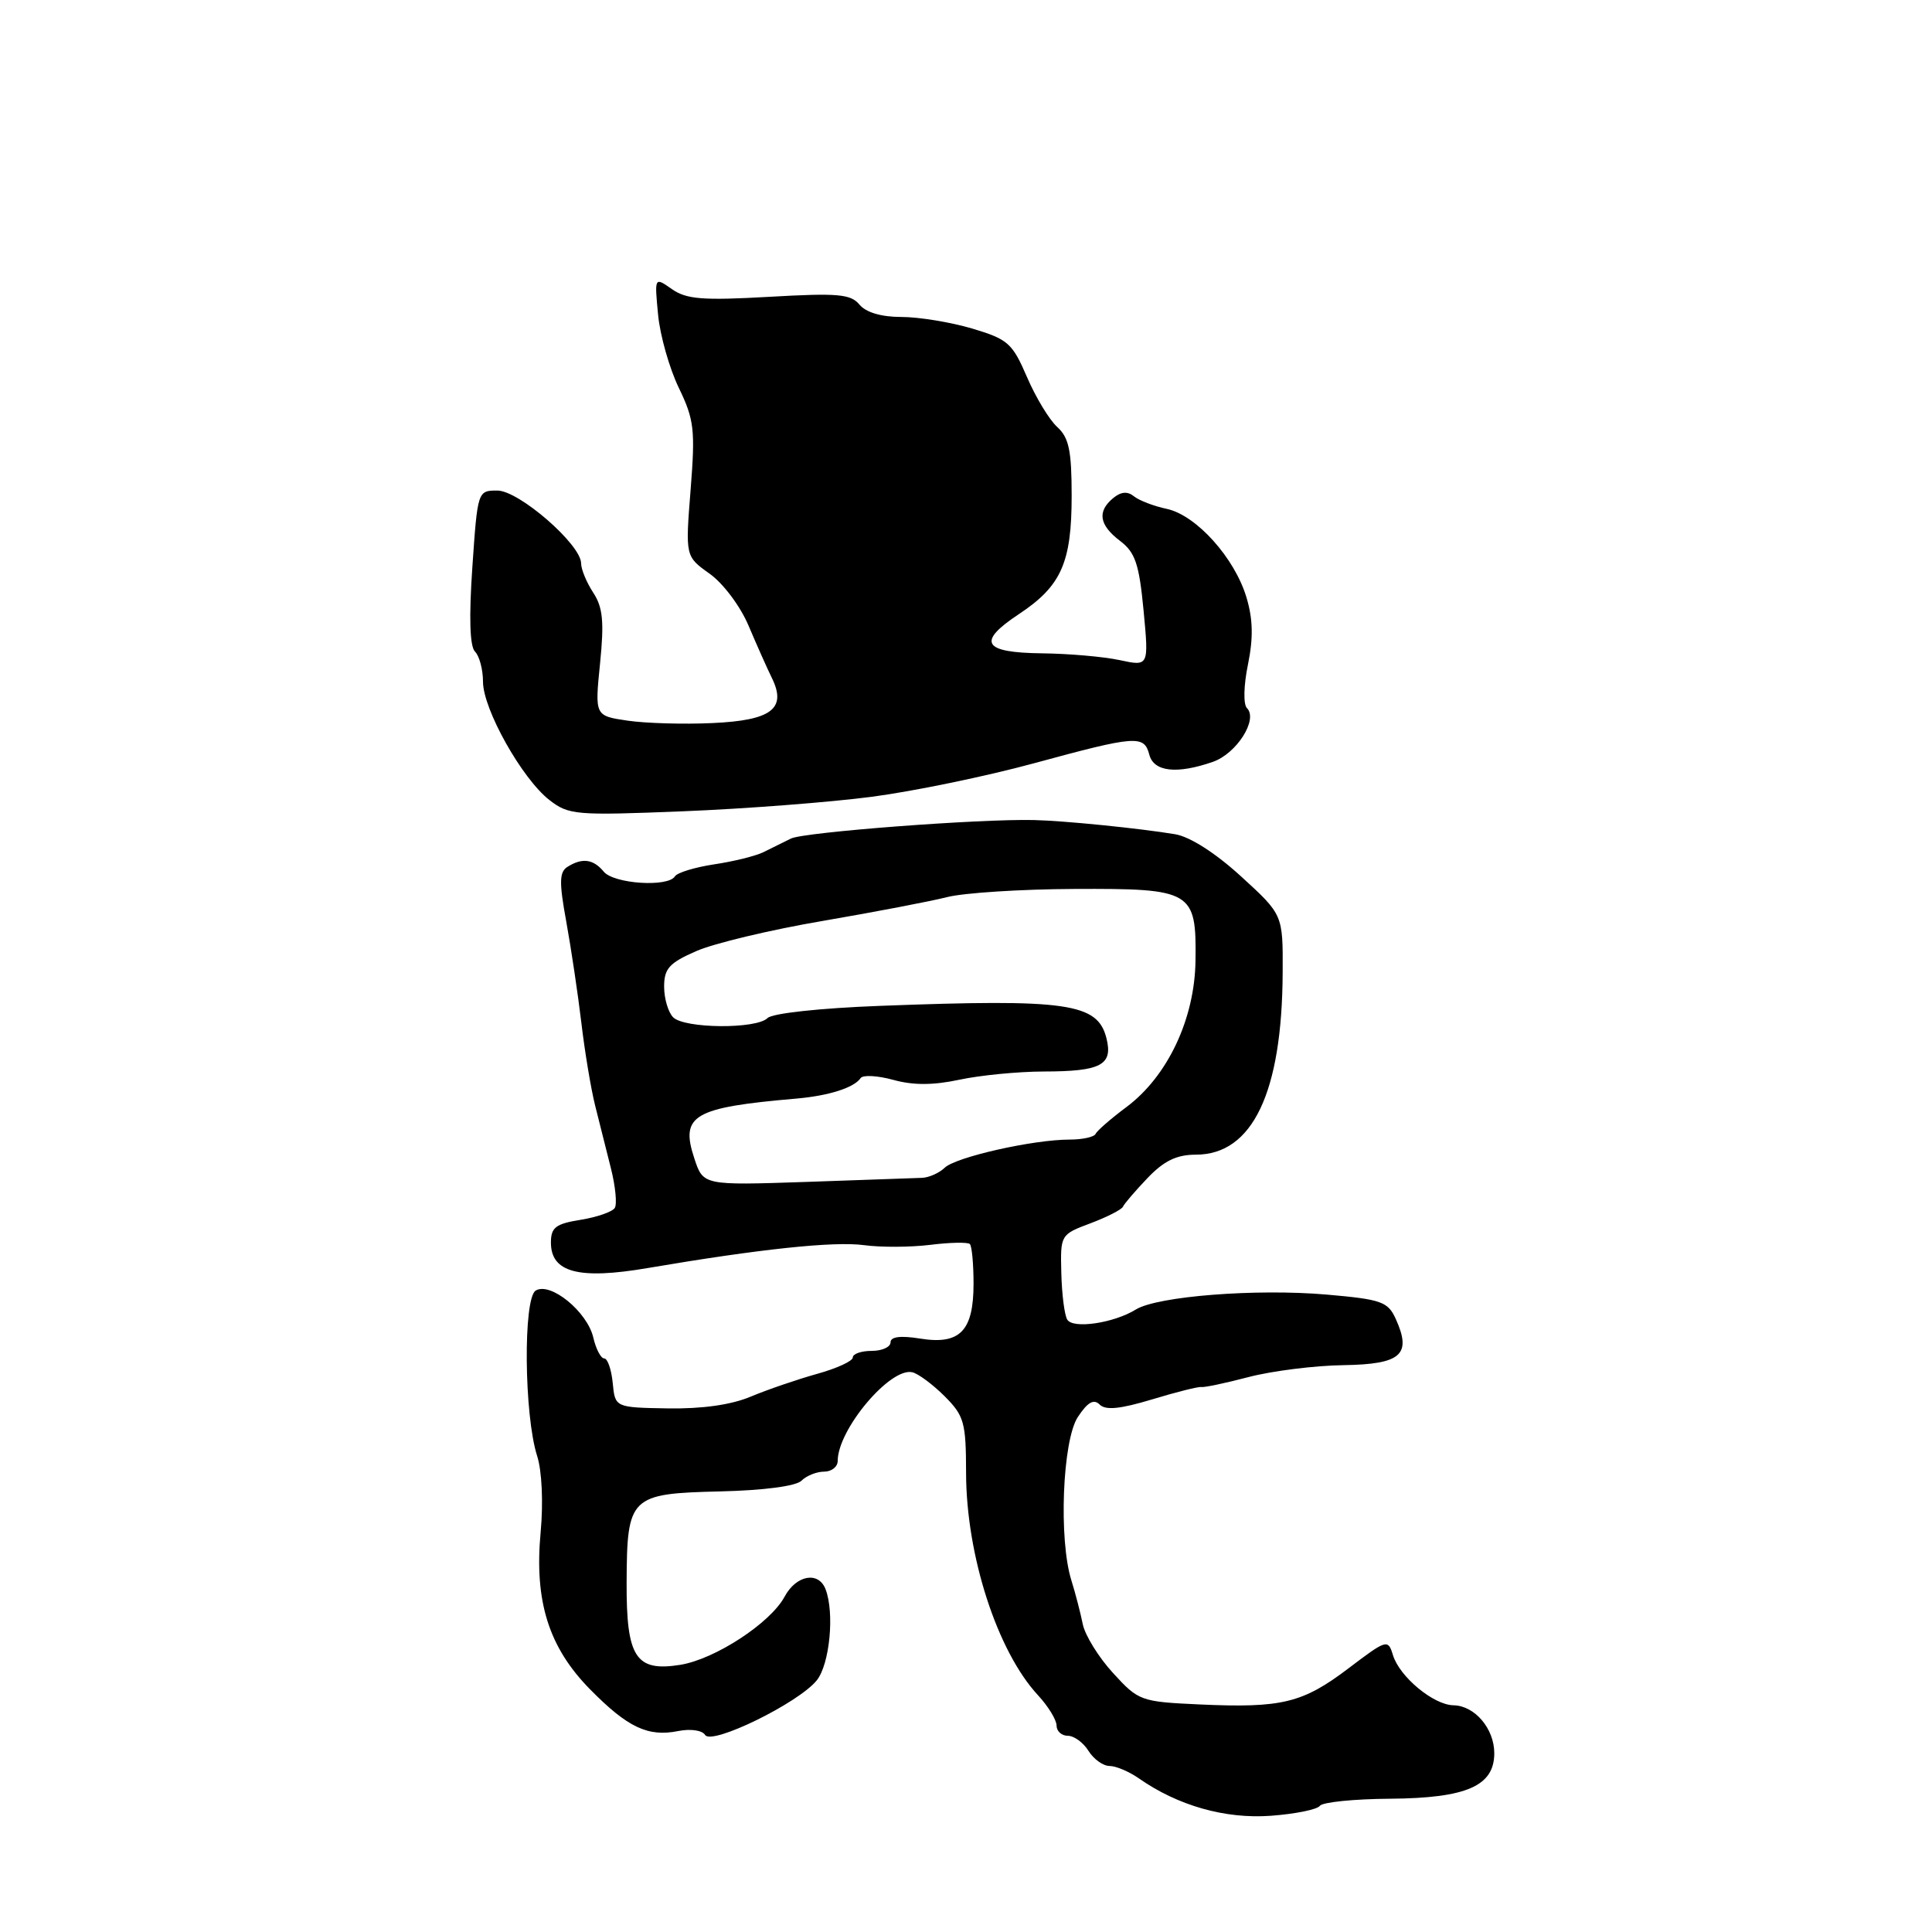 <?xml version="1.0" encoding="UTF-8" standalone="no"?>
<!DOCTYPE svg PUBLIC "-//W3C//DTD SVG 1.1//EN" "http://www.w3.org/Graphics/SVG/1.1/DTD/svg11.dtd" >
<svg xmlns="http://www.w3.org/2000/svg" xmlns:xlink="http://www.w3.org/1999/xlink" version="1.1" viewBox="0 0 256 256">
 <g >
 <path fill="currentColor"
d=" M 174.89 239.28 C 175.23 238.80 179.42 238.37 184.22 238.34 C 194.33 238.26 198.00 236.65 198.00 232.31 C 198.00 229.05 195.41 226.01 192.60 225.96 C 189.95 225.92 185.44 222.18 184.57 219.30 C 183.92 217.17 183.75 217.22 178.70 221.05 C 172.61 225.67 169.85 226.34 159.00 225.85 C 151.15 225.49 150.87 225.39 147.49 221.69 C 145.58 219.61 143.77 216.69 143.47 215.20 C 143.17 213.72 142.50 211.12 141.97 209.43 C 140.26 204.00 140.78 190.86 142.82 187.76 C 144.12 185.79 144.93 185.33 145.71 186.11 C 146.50 186.90 148.43 186.70 152.65 185.43 C 155.87 184.45 158.80 183.72 159.16 183.79 C 159.52 183.87 162.36 183.28 165.47 182.46 C 168.58 181.65 174.24 180.94 178.03 180.89 C 185.68 180.77 187.10 179.50 184.93 174.73 C 183.90 172.48 183.02 172.17 175.80 171.54 C 166.46 170.73 153.36 171.75 150.50 173.52 C 147.58 175.32 142.19 176.12 141.42 174.86 C 141.05 174.27 140.70 171.50 140.63 168.69 C 140.50 163.62 140.52 163.58 144.50 162.09 C 146.70 161.26 148.64 160.27 148.80 159.89 C 148.97 159.50 150.43 157.80 152.06 156.09 C 154.24 153.81 155.92 153.00 158.45 153.00 C 165.97 153.00 169.89 144.77 169.96 128.85 C 170.00 121.20 170.00 121.20 164.46 116.14 C 161.06 113.03 157.68 110.87 155.71 110.54 C 150.96 109.75 141.00 108.75 137.00 108.66 C 129.74 108.49 106.55 110.26 104.81 111.11 C 103.81 111.60 102.17 112.41 101.15 112.92 C 100.13 113.42 97.20 114.15 94.63 114.53 C 92.07 114.92 89.73 115.63 89.43 116.12 C 88.52 117.59 81.35 117.12 80.00 115.50 C 78.61 113.82 77.14 113.63 75.18 114.87 C 74.11 115.55 74.08 116.92 75.03 122.10 C 75.67 125.62 76.57 131.65 77.03 135.50 C 77.48 139.35 78.31 144.30 78.86 146.50 C 79.42 148.70 80.36 152.44 80.95 154.81 C 81.55 157.19 81.78 159.55 81.46 160.06 C 81.14 160.57 79.11 161.28 76.94 161.63 C 73.63 162.16 73.00 162.64 73.00 164.65 C 73.00 168.61 76.69 169.58 85.78 168.03 C 100.63 165.50 110.53 164.45 114.50 164.99 C 116.70 165.29 120.64 165.27 123.26 164.95 C 125.88 164.62 128.24 164.58 128.51 164.84 C 128.78 165.11 129.00 167.48 129.00 170.10 C 129.00 176.36 127.20 178.22 121.93 177.37 C 119.31 176.95 118.00 177.12 118.00 177.87 C 118.00 178.49 116.88 179.00 115.50 179.00 C 114.12 179.00 113.00 179.39 113.00 179.87 C 113.00 180.35 110.86 181.33 108.25 182.05 C 105.64 182.78 101.70 184.13 99.50 185.05 C 96.90 186.15 93.05 186.69 88.50 186.62 C 81.50 186.50 81.50 186.50 81.19 183.25 C 81.01 181.46 80.51 180.00 80.06 180.00 C 79.62 180.00 78.97 178.76 78.62 177.25 C 77.83 173.81 72.93 169.81 70.98 171.01 C 69.31 172.04 69.44 187.49 71.17 192.91 C 71.81 194.89 72.00 199.10 71.64 203.00 C 70.78 212.19 72.71 218.30 78.22 223.88 C 83.18 228.91 85.87 230.18 89.88 229.37 C 91.50 229.05 93.05 229.27 93.43 229.89 C 94.30 231.29 105.82 225.65 108.23 222.65 C 109.94 220.51 110.60 213.73 109.39 210.58 C 108.46 208.16 105.50 208.70 103.96 211.57 C 102.09 215.06 94.74 219.86 90.13 220.60 C 84.24 221.54 82.99 219.62 83.03 209.68 C 83.08 198.29 83.47 197.90 95.42 197.62 C 101.23 197.48 105.48 196.92 106.20 196.20 C 106.86 195.54 108.21 195.00 109.20 195.00 C 110.19 195.00 111.00 194.36 111.00 193.58 C 111.00 189.42 117.95 181.16 120.88 181.83 C 121.67 182.01 123.59 183.44 125.16 185.00 C 127.76 187.61 128.00 188.46 128.01 195.17 C 128.03 206.11 132.14 218.81 137.55 224.64 C 138.90 226.10 140.00 227.90 140.00 228.65 C 140.00 229.39 140.67 230.00 141.49 230.00 C 142.31 230.00 143.55 230.90 144.23 232.00 C 144.92 233.10 146.17 234.00 147.02 234.00 C 147.86 234.00 149.61 234.74 150.90 235.64 C 156.07 239.26 162.34 241.04 168.39 240.60 C 171.63 240.36 174.55 239.77 174.89 239.28 Z  M 115.50 105.58 C 121.00 104.86 130.68 102.86 137.00 101.14 C 150.56 97.45 151.60 97.37 152.29 100.00 C 152.88 102.27 155.94 102.61 160.71 100.95 C 163.87 99.85 166.73 95.33 165.23 93.83 C 164.73 93.33 164.79 90.83 165.36 88.06 C 166.08 84.53 166.03 82.04 165.16 79.15 C 163.59 73.91 158.51 68.27 154.61 67.43 C 152.90 67.07 150.94 66.32 150.25 65.76 C 149.40 65.07 148.53 65.15 147.50 66.00 C 145.36 67.78 145.64 69.56 148.41 71.67 C 150.43 73.20 150.94 74.72 151.53 80.90 C 152.23 88.30 152.23 88.30 148.37 87.47 C 146.24 87.01 141.61 86.61 138.09 86.57 C 130.23 86.48 129.40 85.09 135.00 81.38 C 140.62 77.66 142.00 74.57 142.00 65.70 C 142.00 59.70 141.64 57.99 140.09 56.58 C 139.04 55.63 137.24 52.66 136.08 49.96 C 134.14 45.46 133.56 44.95 128.81 43.53 C 125.96 42.69 121.75 42.00 119.44 42.00 C 116.77 42.00 114.75 41.40 113.88 40.36 C 112.72 38.96 111.01 38.81 101.94 39.33 C 93.11 39.83 90.96 39.66 89.03 38.31 C 86.72 36.69 86.72 36.69 87.20 41.70 C 87.46 44.45 88.70 48.81 89.94 51.38 C 91.98 55.60 92.14 56.93 91.51 64.89 C 90.81 73.73 90.81 73.73 94.03 76.02 C 95.83 77.30 98.11 80.35 99.19 82.91 C 100.26 85.43 101.64 88.54 102.27 89.82 C 104.28 93.90 102.24 95.46 94.40 95.81 C 90.60 95.99 85.55 95.84 83.16 95.49 C 78.81 94.85 78.81 94.85 79.51 87.91 C 80.07 82.36 79.88 80.47 78.60 78.52 C 77.72 77.17 77.00 75.43 77.00 74.65 C 77.00 72.16 68.77 65.00 65.90 65.00 C 63.30 65.00 63.28 65.05 62.59 75.14 C 62.13 81.84 62.25 85.65 62.94 86.34 C 63.52 86.92 64.00 88.72 64.00 90.33 C 64.00 93.97 69.17 103.18 72.79 106.00 C 75.36 108.00 76.28 108.07 90.50 107.50 C 98.75 107.17 110.00 106.30 115.50 105.58 Z  M 92.00 153.49 C 90.11 147.78 91.85 146.75 105.50 145.57 C 109.81 145.20 113.17 144.13 114.04 142.85 C 114.34 142.41 116.29 142.52 118.37 143.09 C 121.01 143.82 123.64 143.81 127.12 143.07 C 129.86 142.48 134.89 141.99 138.30 141.98 C 145.90 141.97 147.50 141.12 146.61 137.57 C 145.44 132.91 141.43 132.34 116.65 133.28 C 108.63 133.58 102.33 134.27 101.70 134.90 C 100.22 136.38 90.70 136.30 89.20 134.80 C 88.54 134.14 88.00 132.31 88.00 130.74 C 88.00 128.34 88.68 127.59 92.25 126.03 C 94.59 125.00 102.12 123.20 109.00 122.03 C 115.88 120.85 123.30 119.43 125.50 118.87 C 127.70 118.31 135.27 117.82 142.33 117.79 C 157.98 117.72 158.54 118.04 158.41 127.29 C 158.31 135.01 154.72 142.61 149.26 146.69 C 147.19 148.23 145.35 149.84 145.17 150.25 C 144.98 150.66 143.44 151.00 141.73 151.00 C 136.91 151.00 126.65 153.31 125.18 154.73 C 124.45 155.43 123.10 156.03 122.18 156.07 C 121.26 156.11 114.35 156.35 106.84 156.61 C 93.18 157.07 93.18 157.07 92.00 153.49 Z "/>
</g>
</svg>